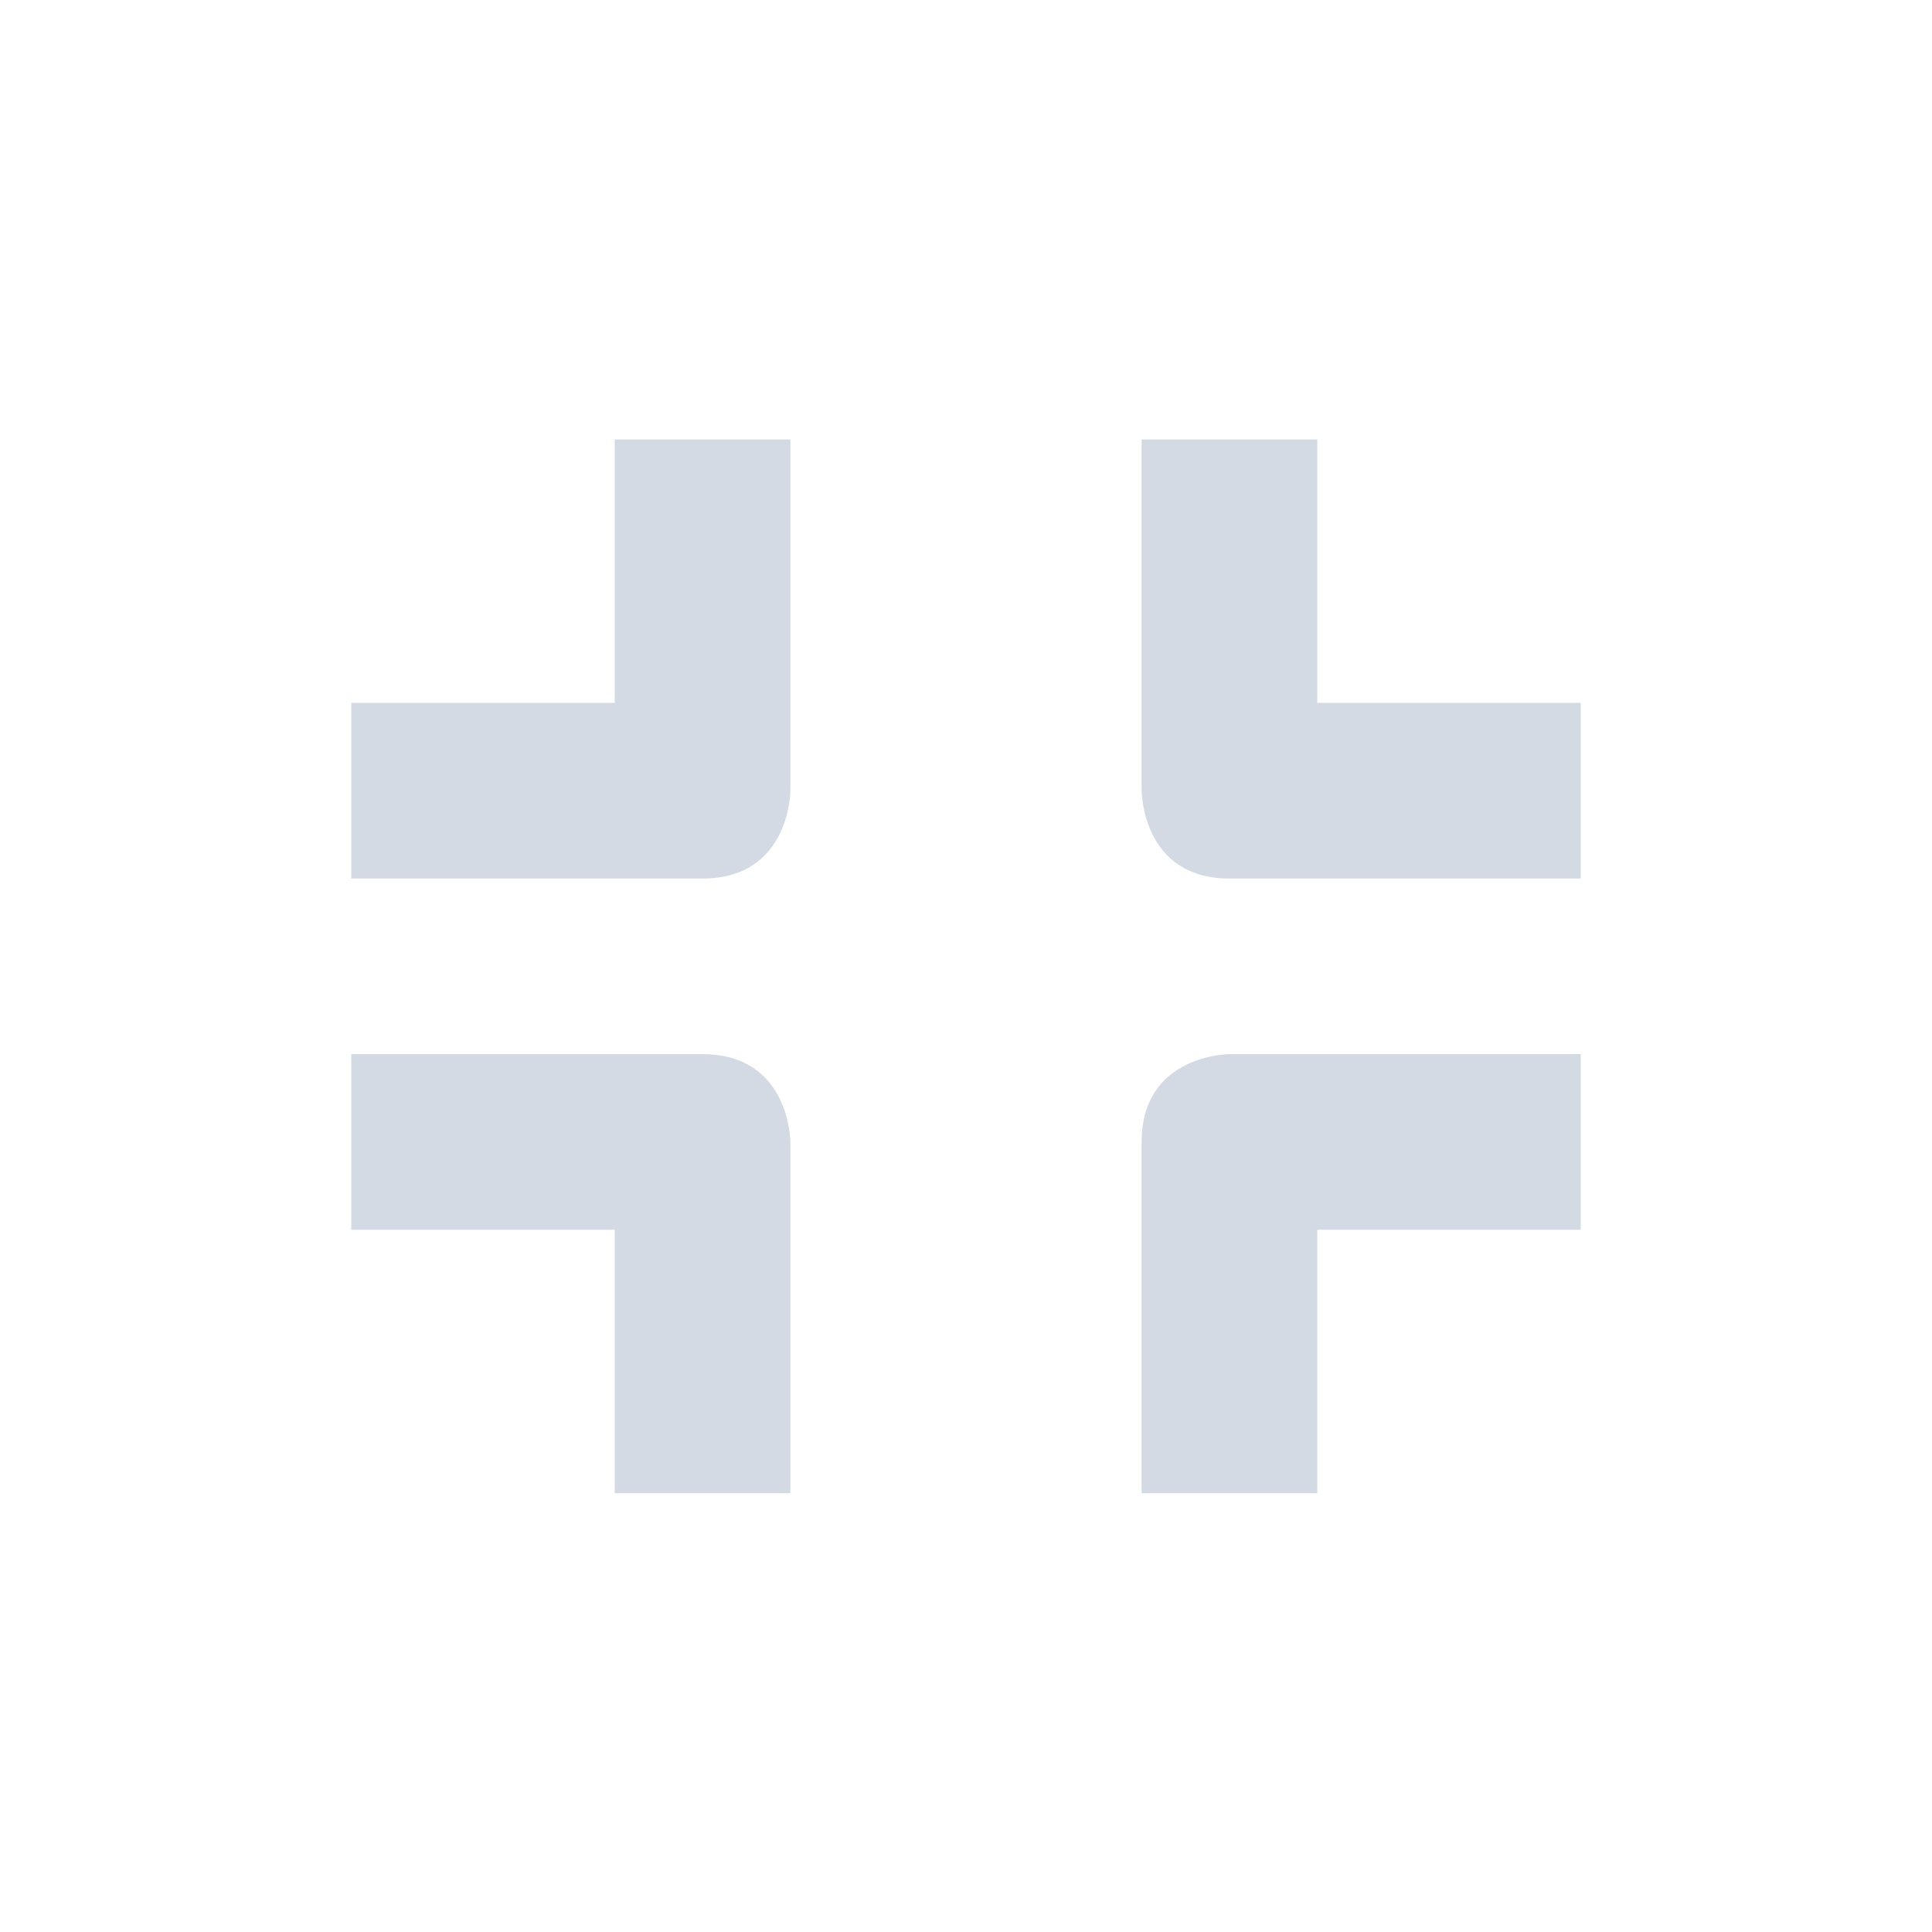 <svg xmlns="http://www.w3.org/2000/svg" width="22" height="22"><defs><style type="text/css" id="current-color-scheme"></style></defs><path d="M7 5.004v3H4v2h4c1 0 1-1 1-1v-4H7zm6 0v4s0 1 1 1h4v-2h-3v-3h-2zm-9 7v2h3v3h2v-4s0-1-1-1H4zm10 0s-1 0-1 1v4h2v-3h3v-2h-4z" fill="currentColor" color="#d3dae3"/></svg>